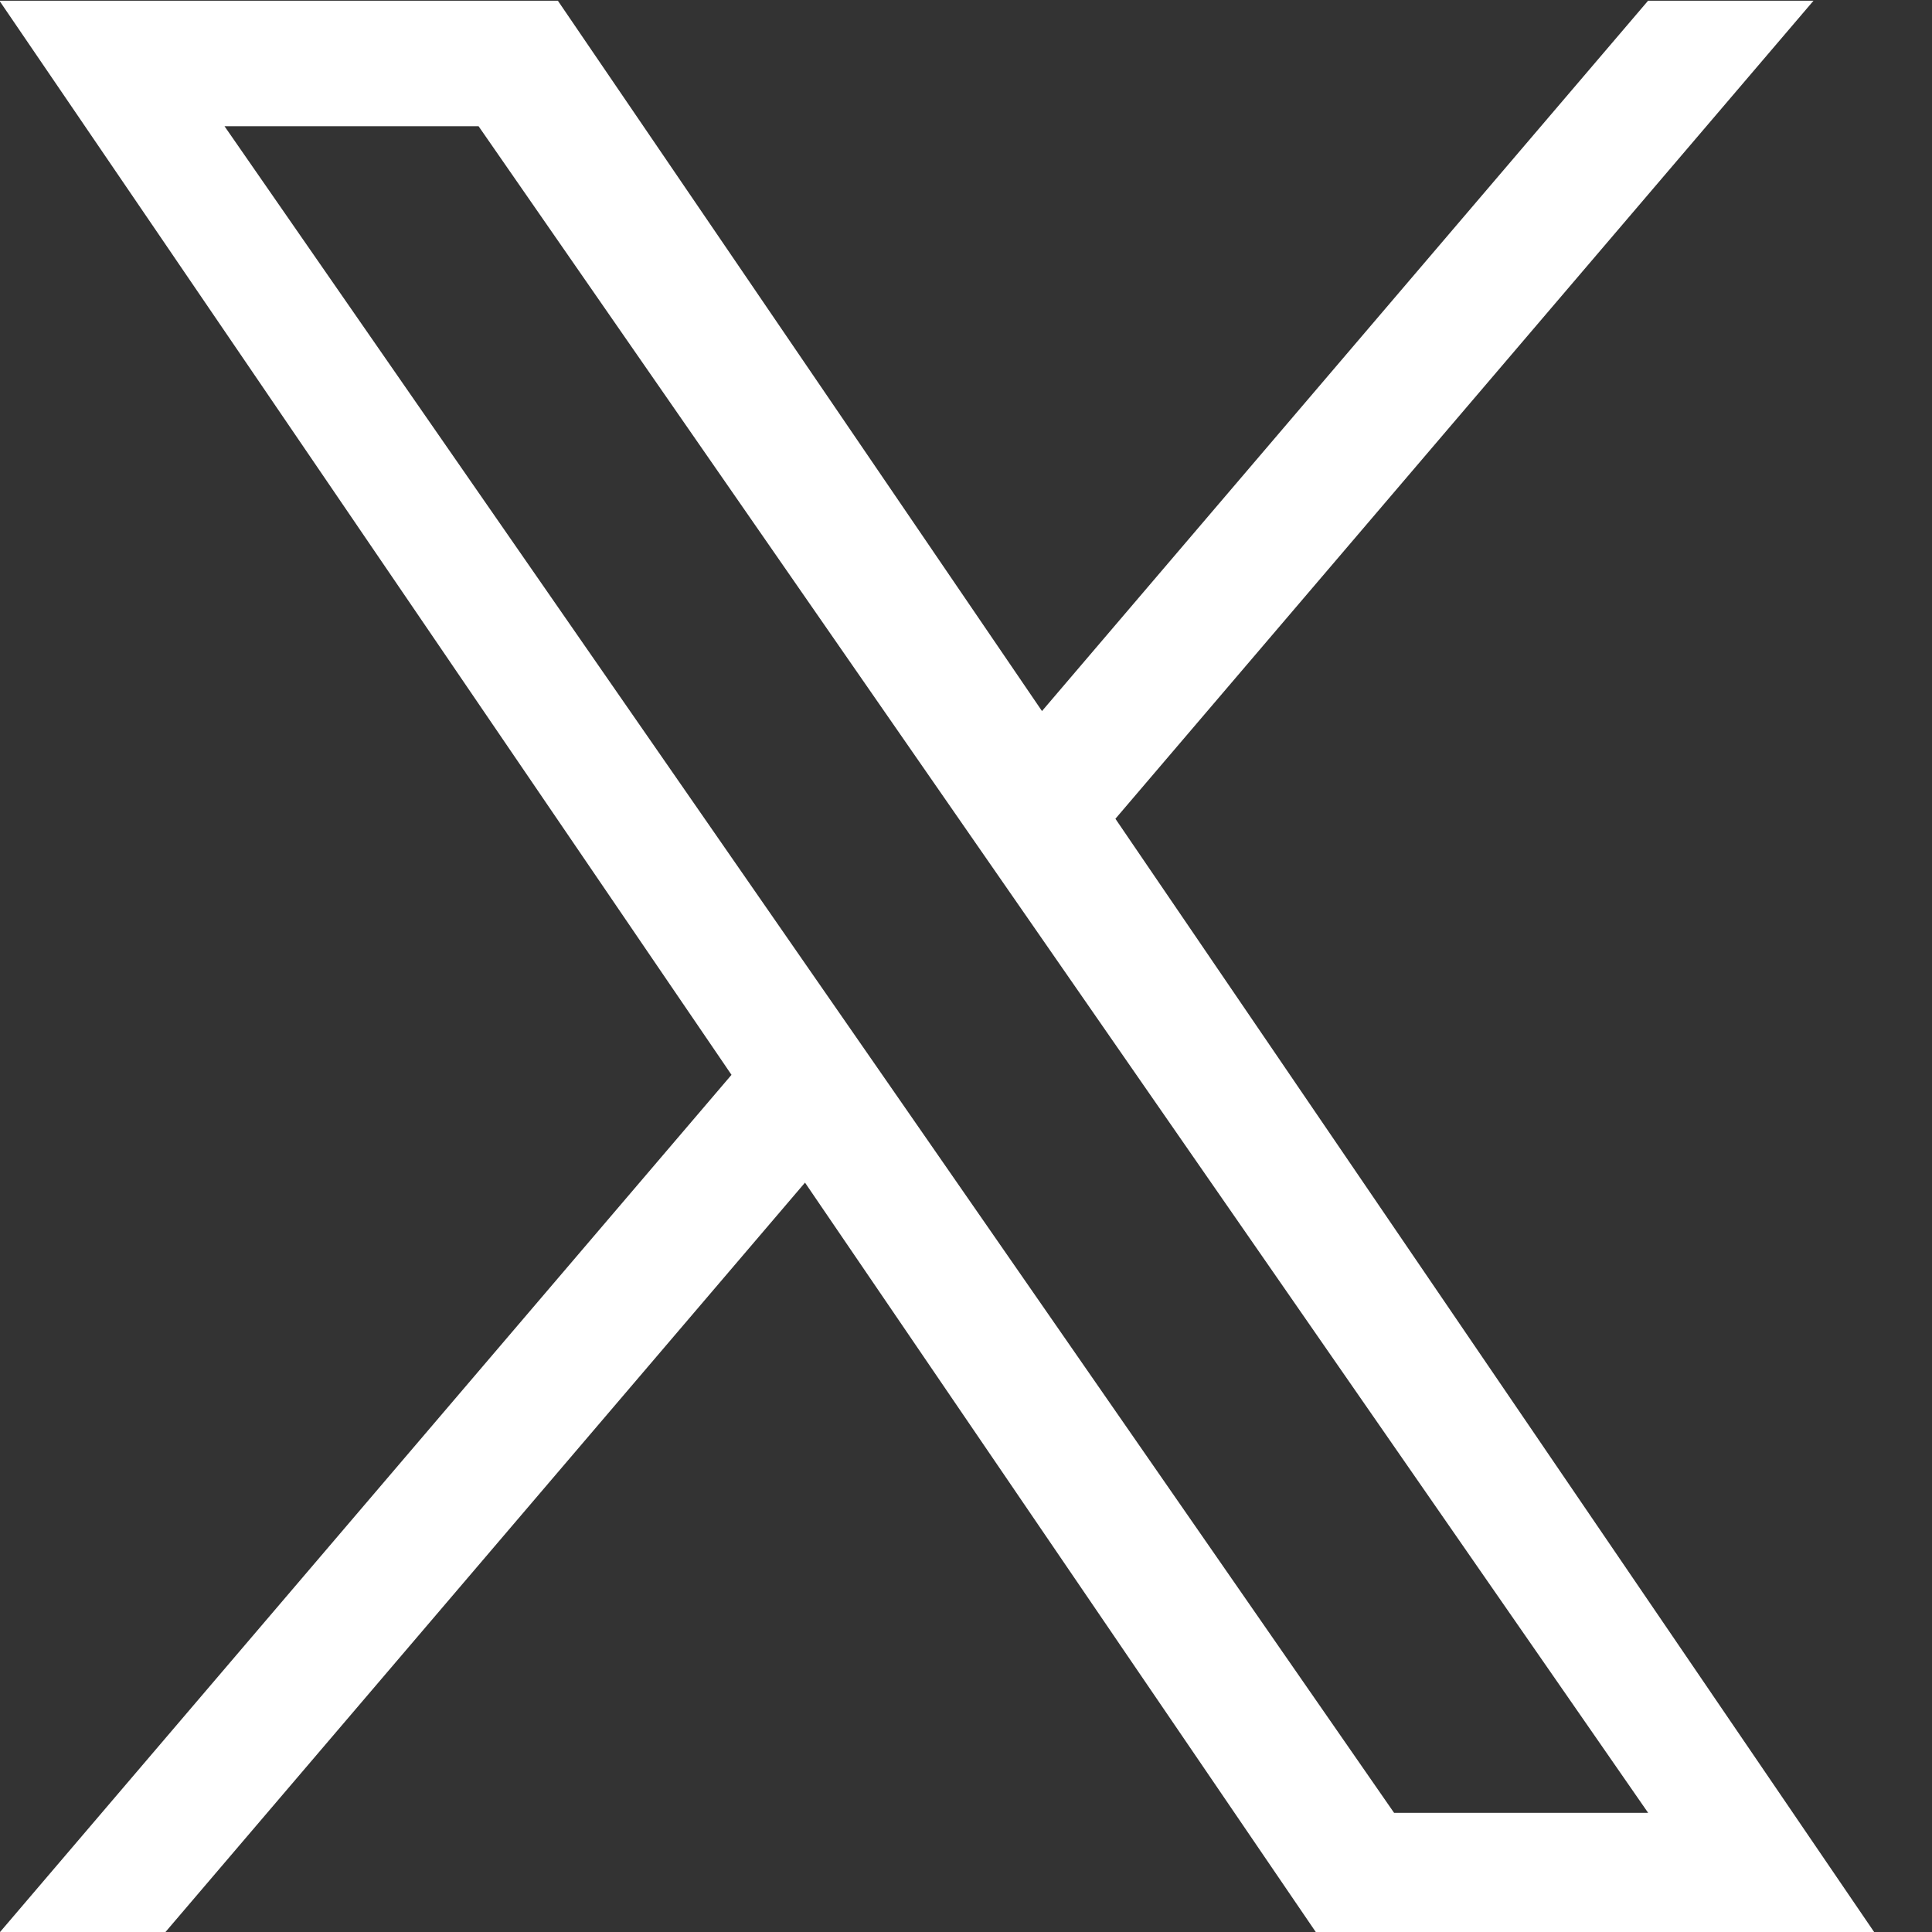 <svg width="24" height="24" viewBox="0 0 24 24" fill="none" xmlns="http://www.w3.org/2000/svg">
<rect x="0" y="0" width="24" height="24" fill="#333333" stroke="none"/>
<g id="X" clip-path="url(#clip0_0_30)">
<path id="Vector" d="M13.856 10.171L22.528 0.009H20.473L12.944 8.833L6.93 0.009H-0.007L9.087 13.352L-0.007 24.009H2.048L10 14.691L16.351 24.009H23.287L13.856 10.171H13.857H13.856ZM11.042 13.47L10.12 12.141L2.789 1.568H5.945L11.862 10.101L12.783 11.429L20.474 22.52H17.318L11.042 13.47V13.469L11.042 13.47Z" fill="white"/>
</g>
<defs>
<clipPath id="clip0_0_30">
<rect width="23.294" height="24" fill="white" transform="translate(-0.007 0.009)"/>
</clipPath>
</defs>
</svg>
